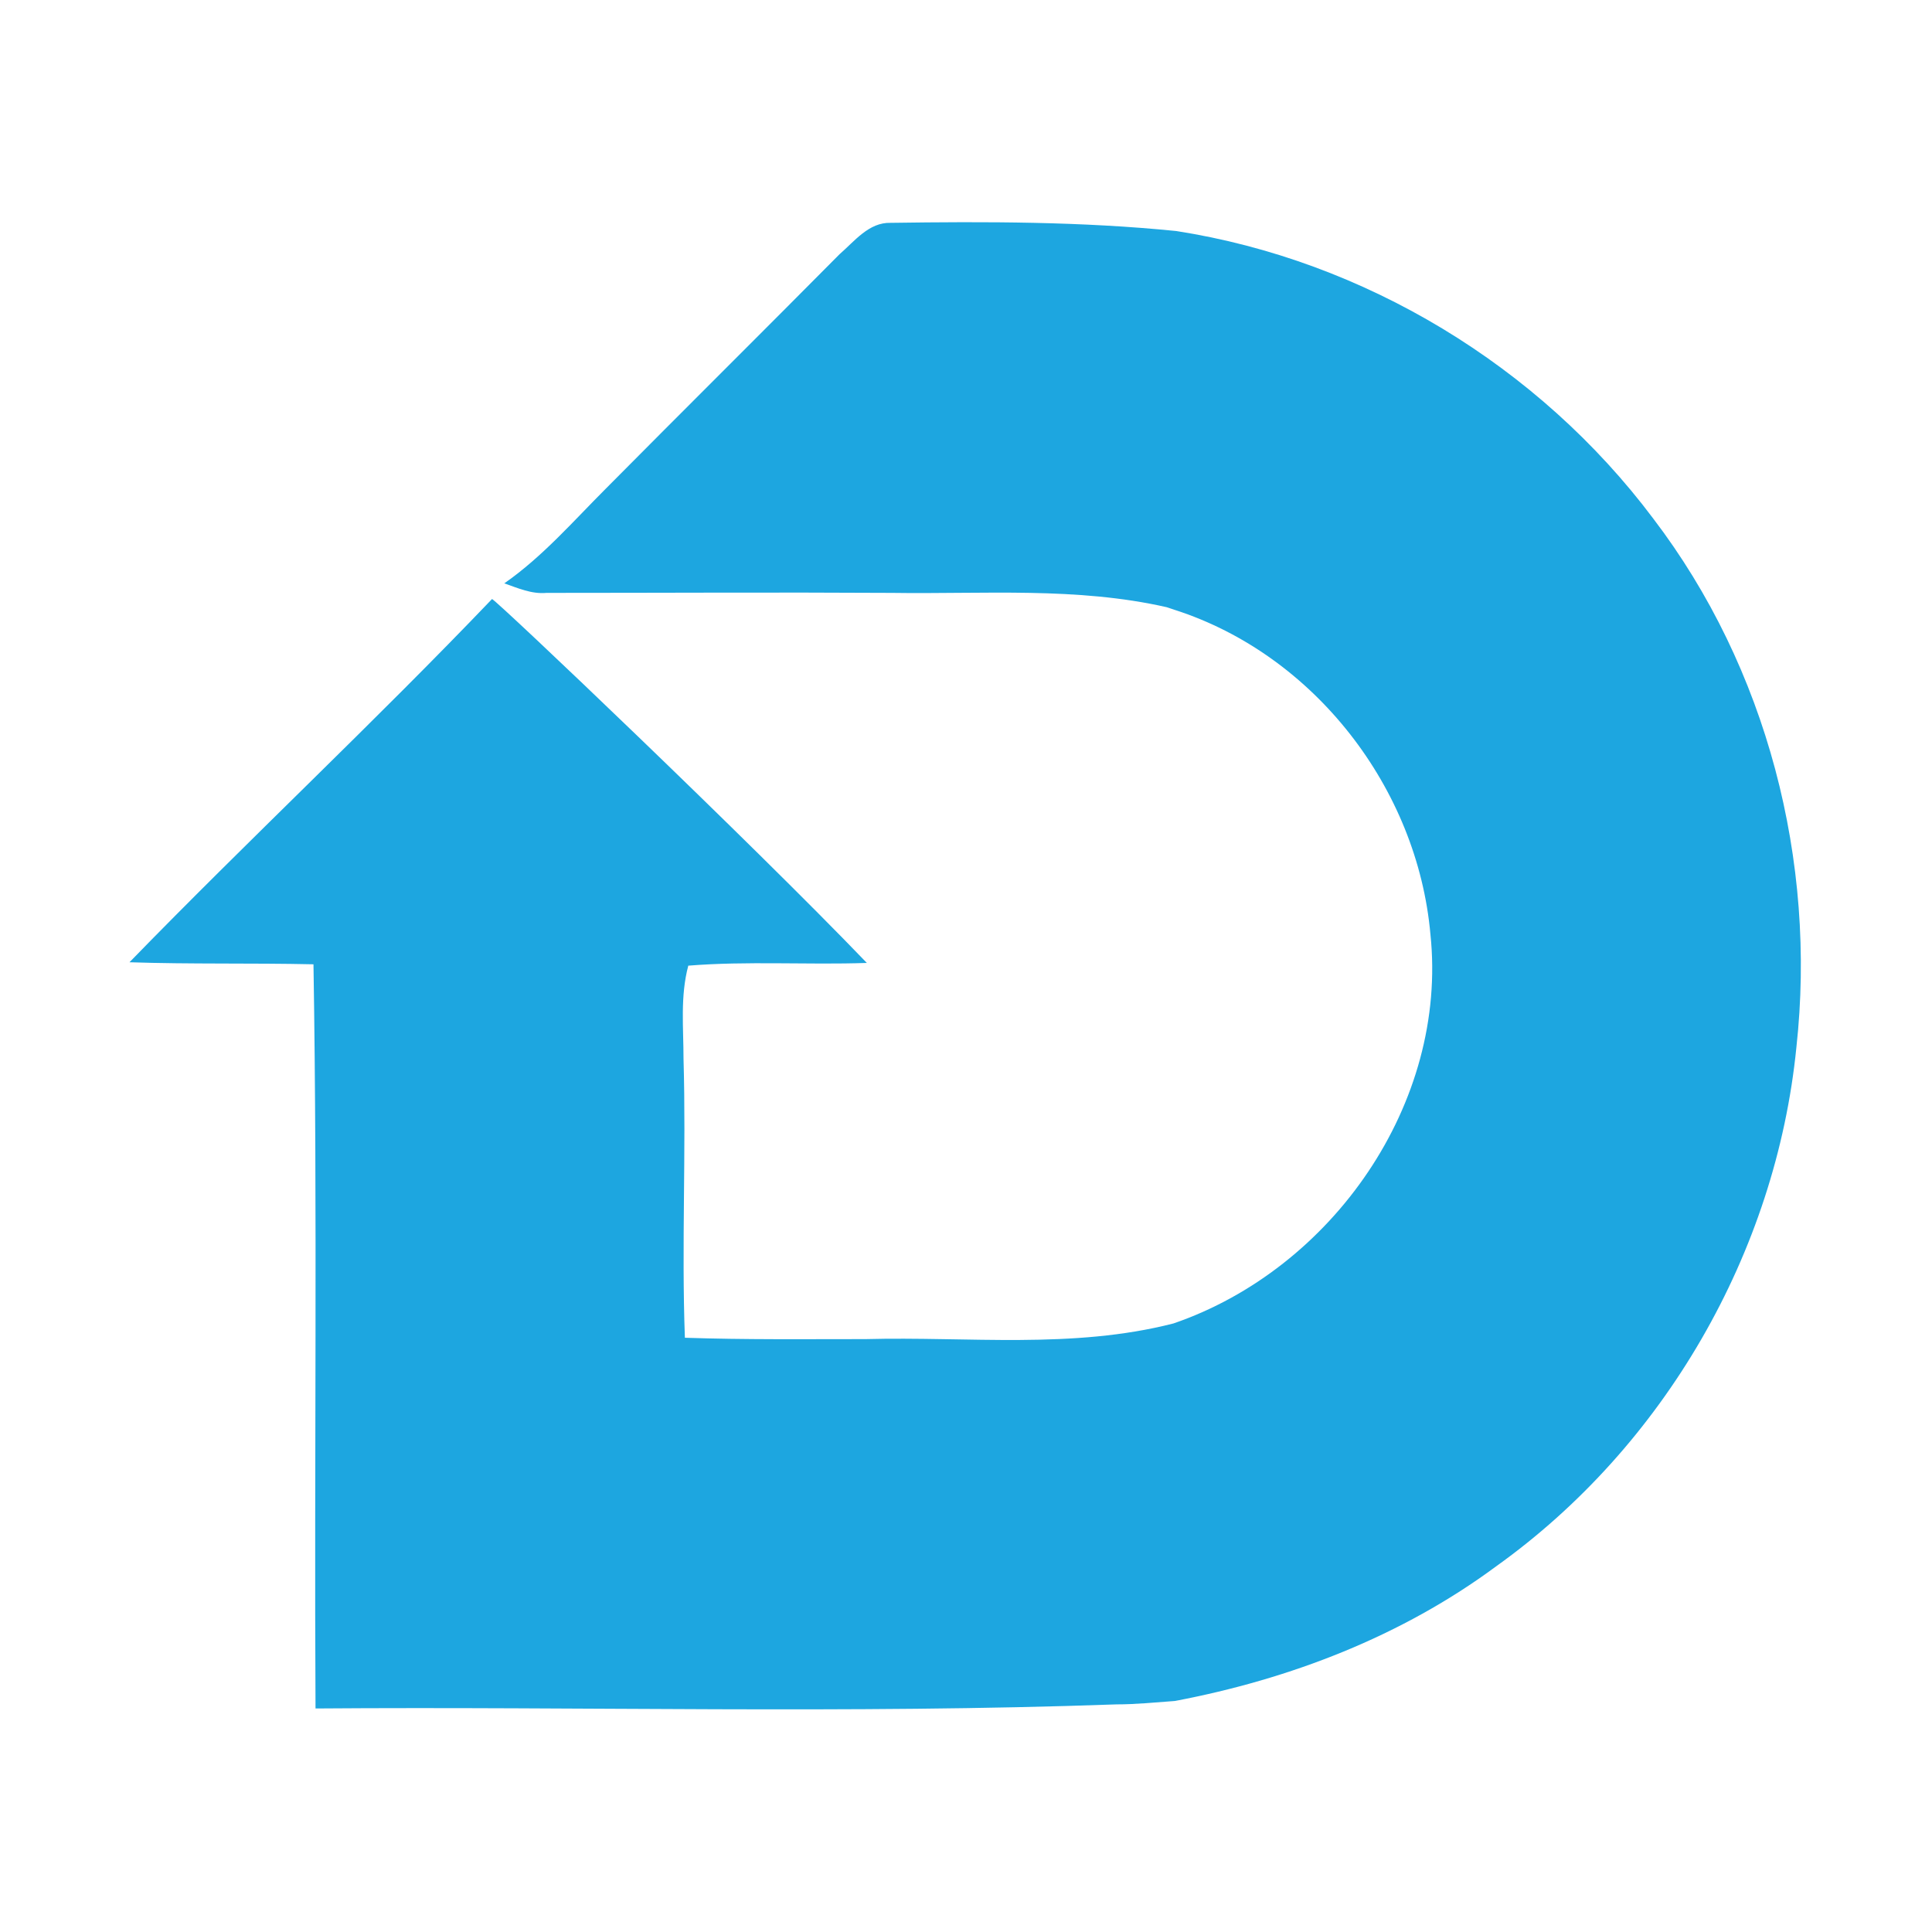<?xml version="1.0" encoding="utf-8"?>
<!-- Generator: Adobe Illustrator 25.4.1, SVG Export Plug-In . SVG Version: 6.00 Build 0)  -->
<svg version="1.1" id="Layer_1" xmlns="http://www.w3.org/2000/svg" xmlns:xlink="http://www.w3.org/1999/xlink" x="0px" y="0px"
	 viewBox="0 0 28.35 28.35" style="enable-background:new 0 0 28.35 28.35;" xml:space="preserve">
<style type="text/css">
	.st0{fill:#0469AE;}
	.st1{fill:#1DA6E0;}
</style>
<g>
	<g>
		<path class="st1" d="M24.26,7.61c-1.68-2.24-4.24-3.79-7-4.22c-1.39-0.14-2.79-0.14-4.19-0.12c-0.32-0.01-0.53,0.27-0.75,0.46
			c-1.14,1.15-2.29,2.29-3.43,3.44C8.41,7.65,7.96,8.17,7.4,8.56c0.2,0.07,0.4,0.16,0.62,0.14c1.69,0,3.38-0.01,5.07,0
			c1.35,0.02,2.71-0.09,4.03,0.21l0.12,0.04c2.05,0.66,3.56,2.62,3.75,4.76c0.26,2.48-1.44,4.91-3.77,5.71
			c-1.48,0.38-3.01,0.19-4.52,0.23c-0.88,0-1.76,0.01-2.65-0.02c-0.05-1.36,0.02-2.72-0.02-4.09c0-0.46-0.05-0.92,0.07-1.37
			c0.87-0.07,1.74-0.01,2.62-0.04c-1.7-1.77-5.42-5.31-5.5-5.34c-1.73,1.81-3.57,3.53-5.32,5.33c0.9,0.03,1.8,0.01,2.7,0.03
			c0.06,3.64,0.01,7.28,0.03,10.92c3.92-0.03,7.84,0.08,11.75-0.06c0.29,0,0.58-0.03,0.86-0.05c1.69-0.32,3.33-0.95,4.72-1.98
			c2.46-1.76,4.1-4.6,4.4-7.61C26.66,12.64,25.93,9.8,24.26,7.61z"/>
	</g>
</g>
</svg>

